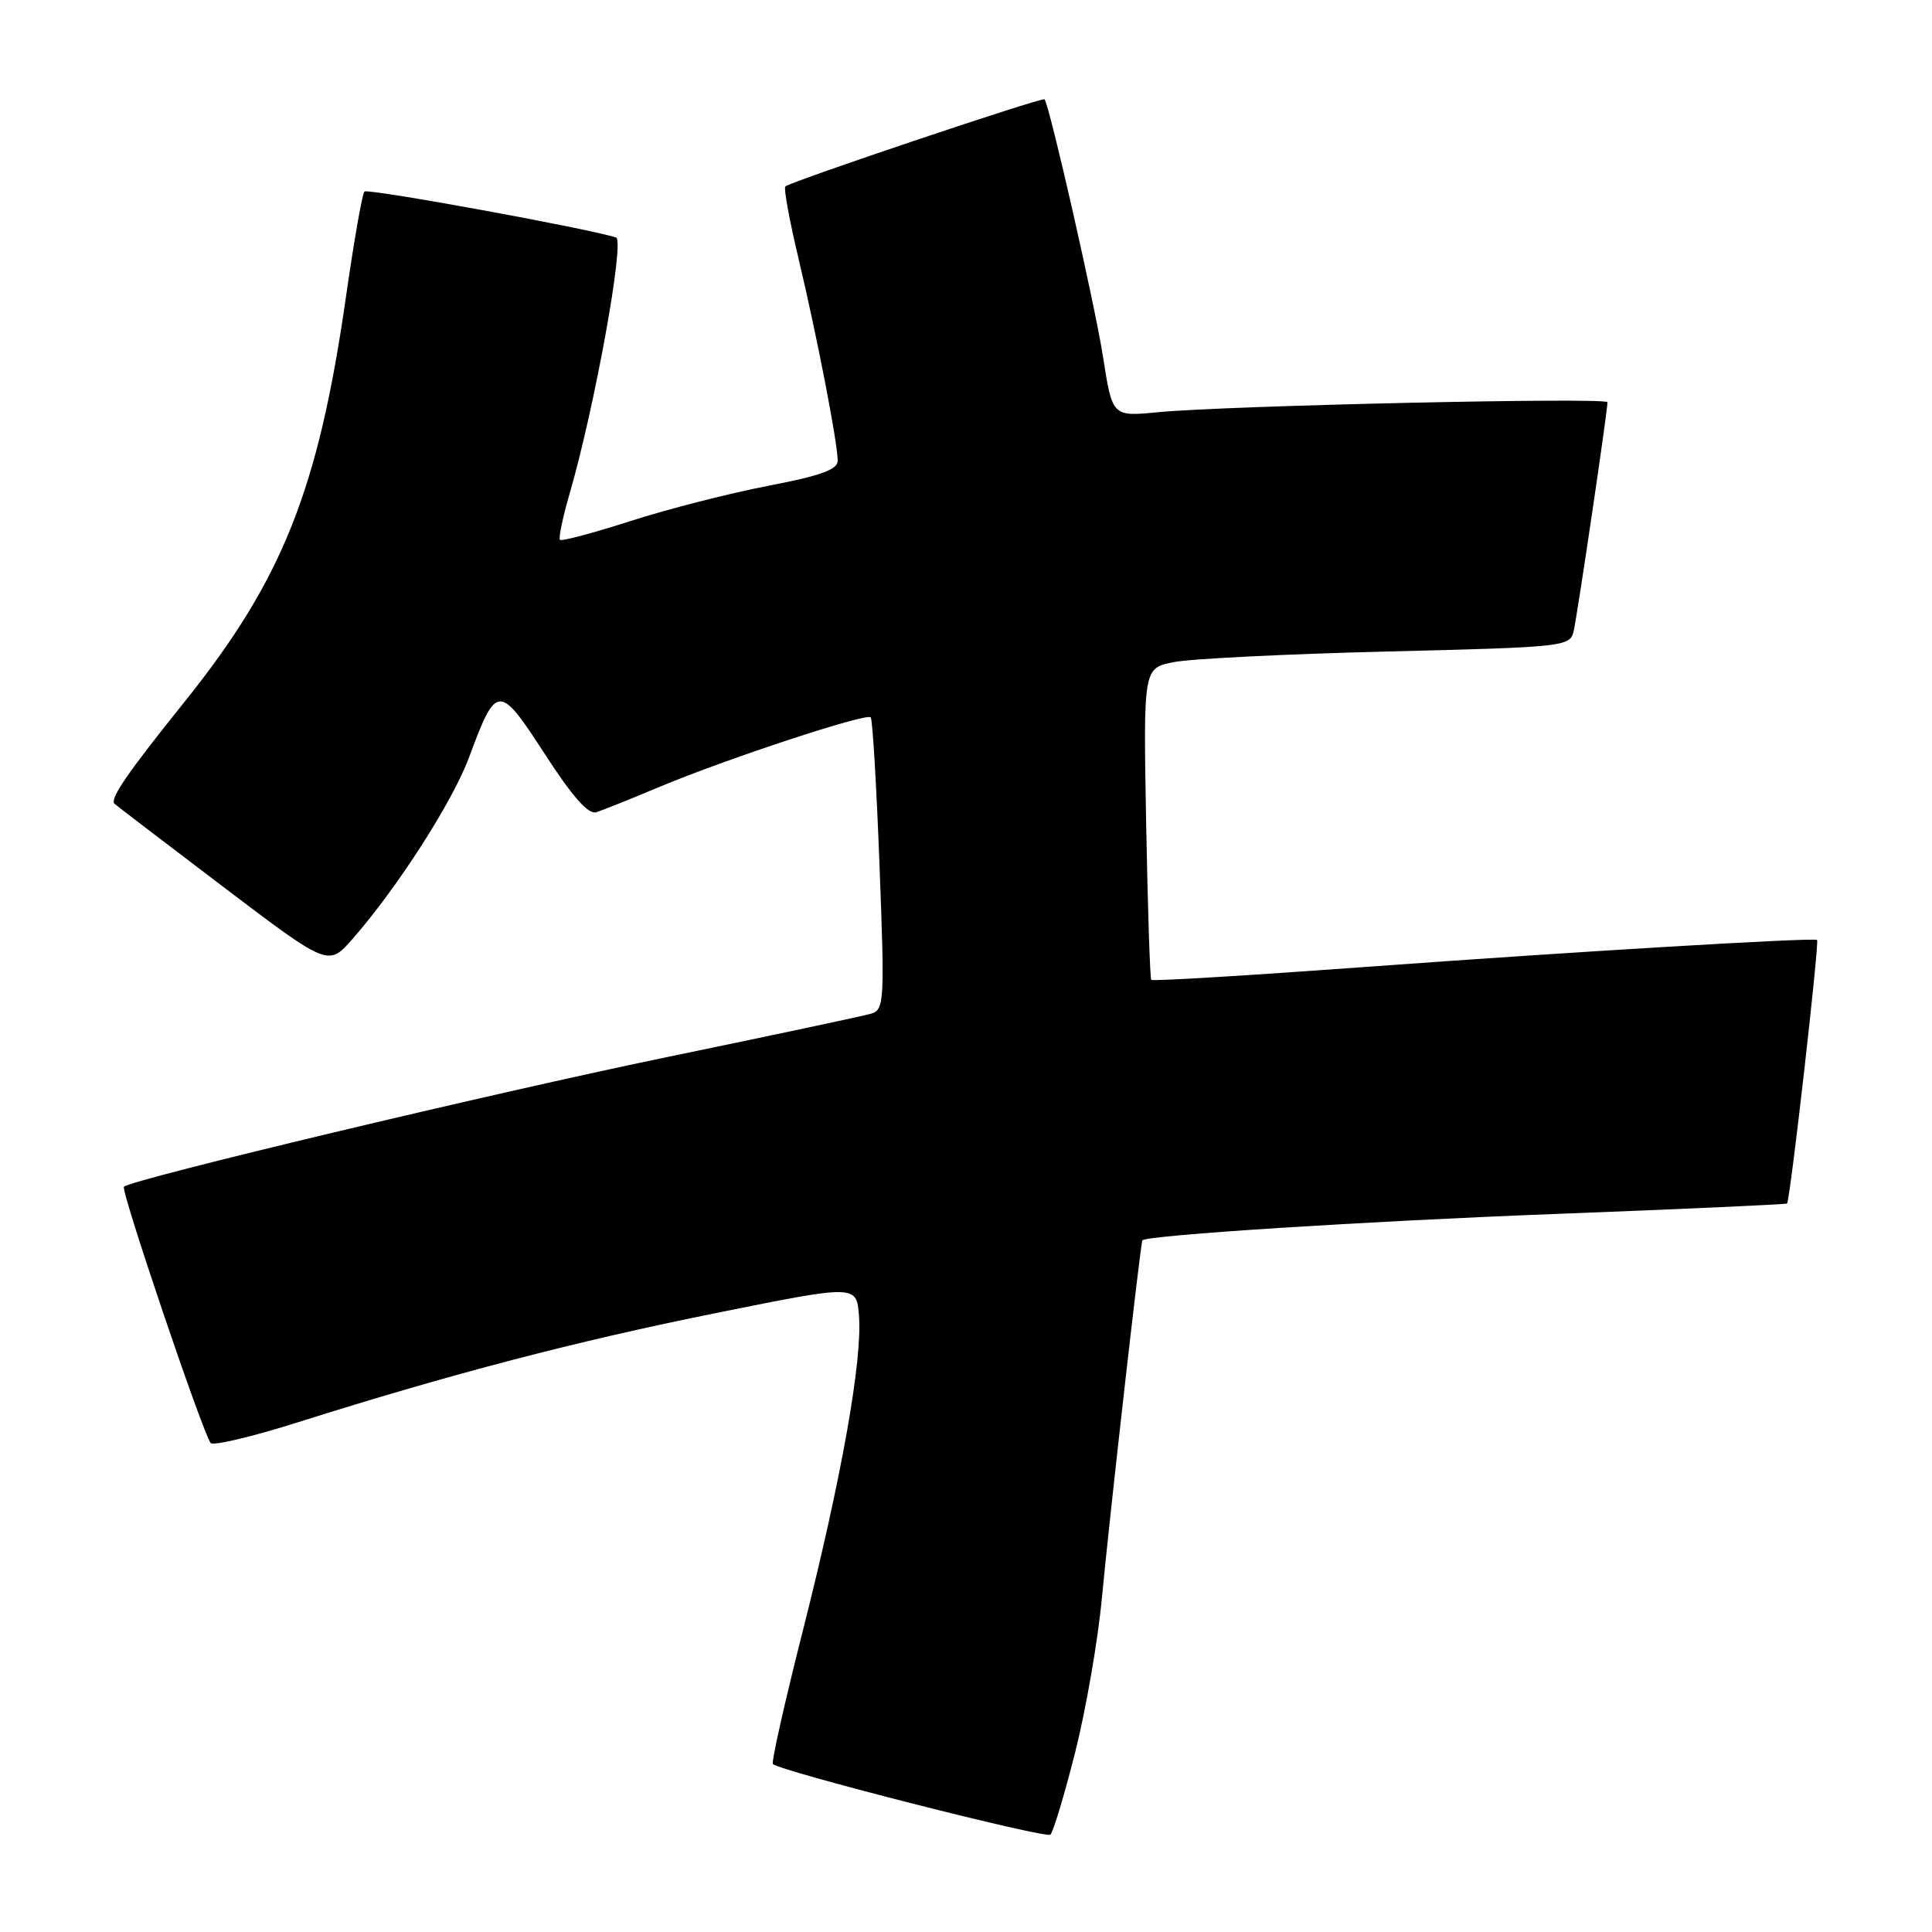 <?xml version="1.0" encoding="UTF-8" standalone="no"?>
<!DOCTYPE svg PUBLIC "-//W3C//DTD SVG 1.1//EN" "http://www.w3.org/Graphics/SVG/1.1/DTD/svg11.dtd" >
<svg xmlns="http://www.w3.org/2000/svg" xmlns:xlink="http://www.w3.org/1999/xlink" version="1.1" viewBox="0 0 256 256">
 <g >
 <path fill="currentColor"
d=" M 142.46 232.21 C 143.89 226.55 145.49 217.33 146.01 211.71 C 146.99 201.27 151.14 164.62 151.37 164.35 C 151.96 163.67 181.07 161.81 206.00 160.86 C 222.78 160.22 236.63 159.59 236.79 159.47 C 237.19 159.17 241.11 124.74 240.77 124.55 C 240.20 124.21 208.26 126.12 181.17 128.11 C 165.60 129.25 152.71 130.03 152.55 129.84 C 152.38 129.65 152.08 120.28 151.87 109.02 C 151.50 88.54 151.50 88.54 155.50 87.74 C 157.70 87.29 170.42 86.66 183.76 86.33 C 207.42 85.75 208.04 85.68 208.52 83.62 C 209.00 81.56 213.00 54.49 213.00 53.30 C 213.00 52.62 162.51 53.74 153.45 54.62 C 147.39 55.21 147.39 55.21 146.17 47.36 C 145.12 40.57 139.11 14.12 138.41 13.16 C 138.16 12.83 104.95 23.99 104.06 24.70 C 103.82 24.89 104.60 29.20 105.81 34.27 C 108.28 44.66 111.00 58.71 111.00 61.06 C 111.00 62.22 108.70 63.05 101.76 64.38 C 96.68 65.36 88.48 67.45 83.55 69.04 C 78.62 70.62 74.41 71.75 74.20 71.53 C 73.99 71.32 74.55 68.61 75.45 65.51 C 78.77 54.11 82.81 31.86 81.63 31.47 C 78.03 30.29 48.73 24.94 48.29 25.38 C 48.00 25.67 46.91 31.89 45.86 39.20 C 42.19 64.91 37.44 76.83 24.36 93.11 C 16.91 102.38 14.52 105.86 15.17 106.50 C 15.35 106.68 21.80 111.61 29.50 117.45 C 43.50 128.07 43.50 128.07 46.70 124.43 C 52.63 117.67 59.99 106.21 62.16 100.33 C 65.78 90.56 66.13 90.55 72.18 99.90 C 75.80 105.50 77.96 107.96 78.99 107.63 C 79.82 107.37 83.65 105.84 87.50 104.22 C 96.32 100.53 114.79 94.45 115.37 95.05 C 115.62 95.30 116.14 104.11 116.54 114.64 C 117.23 132.86 117.18 133.81 115.38 134.33 C 114.35 134.63 102.28 137.20 88.57 140.03 C 65.37 144.82 17.39 156.28 16.42 157.25 C 15.96 157.71 26.90 190.00 27.92 191.21 C 28.25 191.60 33.47 190.36 39.51 188.45 C 59.79 182.04 76.37 177.71 95.00 173.96 C 113.50 170.23 113.50 170.23 113.82 174.36 C 114.28 180.27 111.51 195.81 106.42 215.92 C 103.99 225.50 102.19 233.52 102.41 233.74 C 103.36 234.69 138.56 243.65 139.18 243.10 C 139.55 242.77 141.03 237.87 142.46 232.21 Z "/>
</g>
</svg>